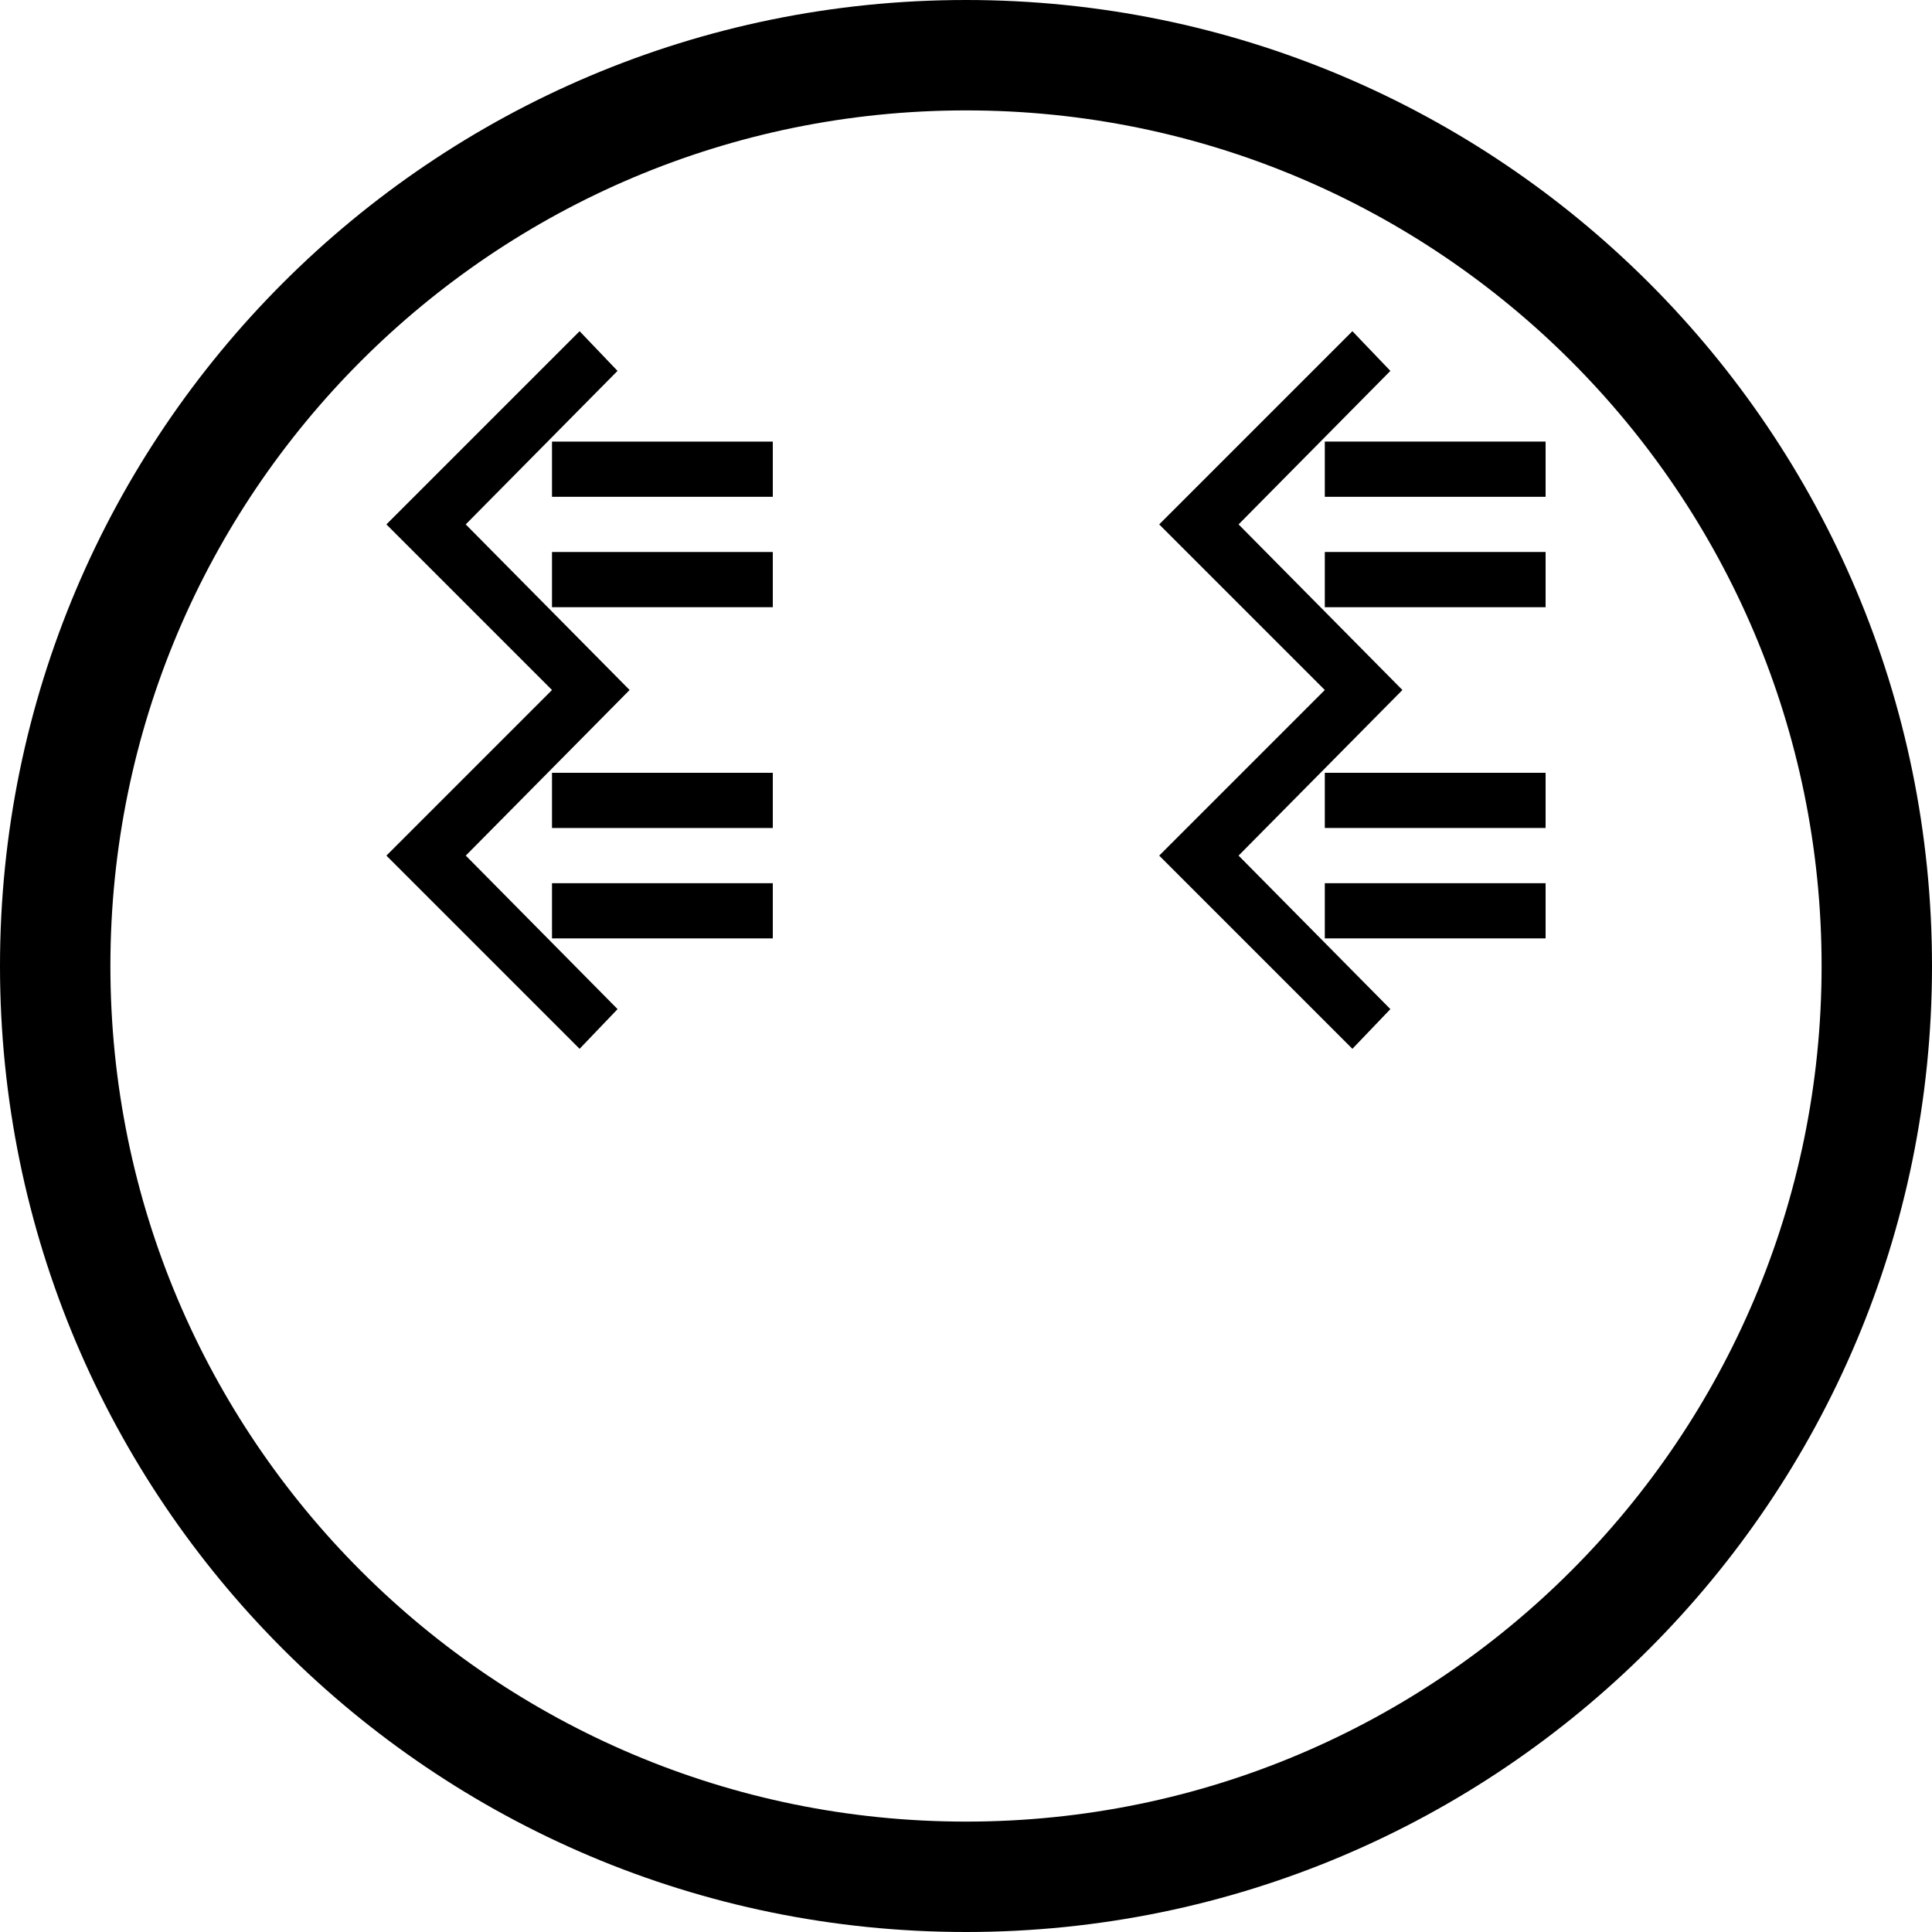<svg xmlns="http://www.w3.org/2000/svg" version="1.0" width="35" height="35"><path d="M10 17h4v-1h-4v1zM10 15h4v-1h-4v1zM10 11h4v-1h-4v1zM10 9h4V8h-4v1z"/><path d="M7 15.5l3.5 3.5.688-.719-2.75-2.781 2.968-3-2.969-3 2.75-2.781L10.5 6 7 9.5l3 3-3 3zM24 17h4v-1h-4v1zM24 15h4v-1h-4v1zM24 11h4v-1h-4v1zM24 9h4V8h-4v1z"/><path d="M21 15.5l3.5 3.5.688-.719-2.75-2.781 2.968-3-2.968-3 2.75-2.781L24.5 6 21 9.5l3 3-3 3z"/><path d="M17.5 0C7.835 0 0 7.835 0 17.5S7.835 35 17.5 35 35 27.165 35 17.5 27.165 0 17.5 0zm0 2C26.06 2 33 8.94 33 17.5 33 26.06 26.06 33 17.5 33 8.94 33 2 26.06 2 17.5 2 8.94 8.94 2 17.5 2z"/></svg>